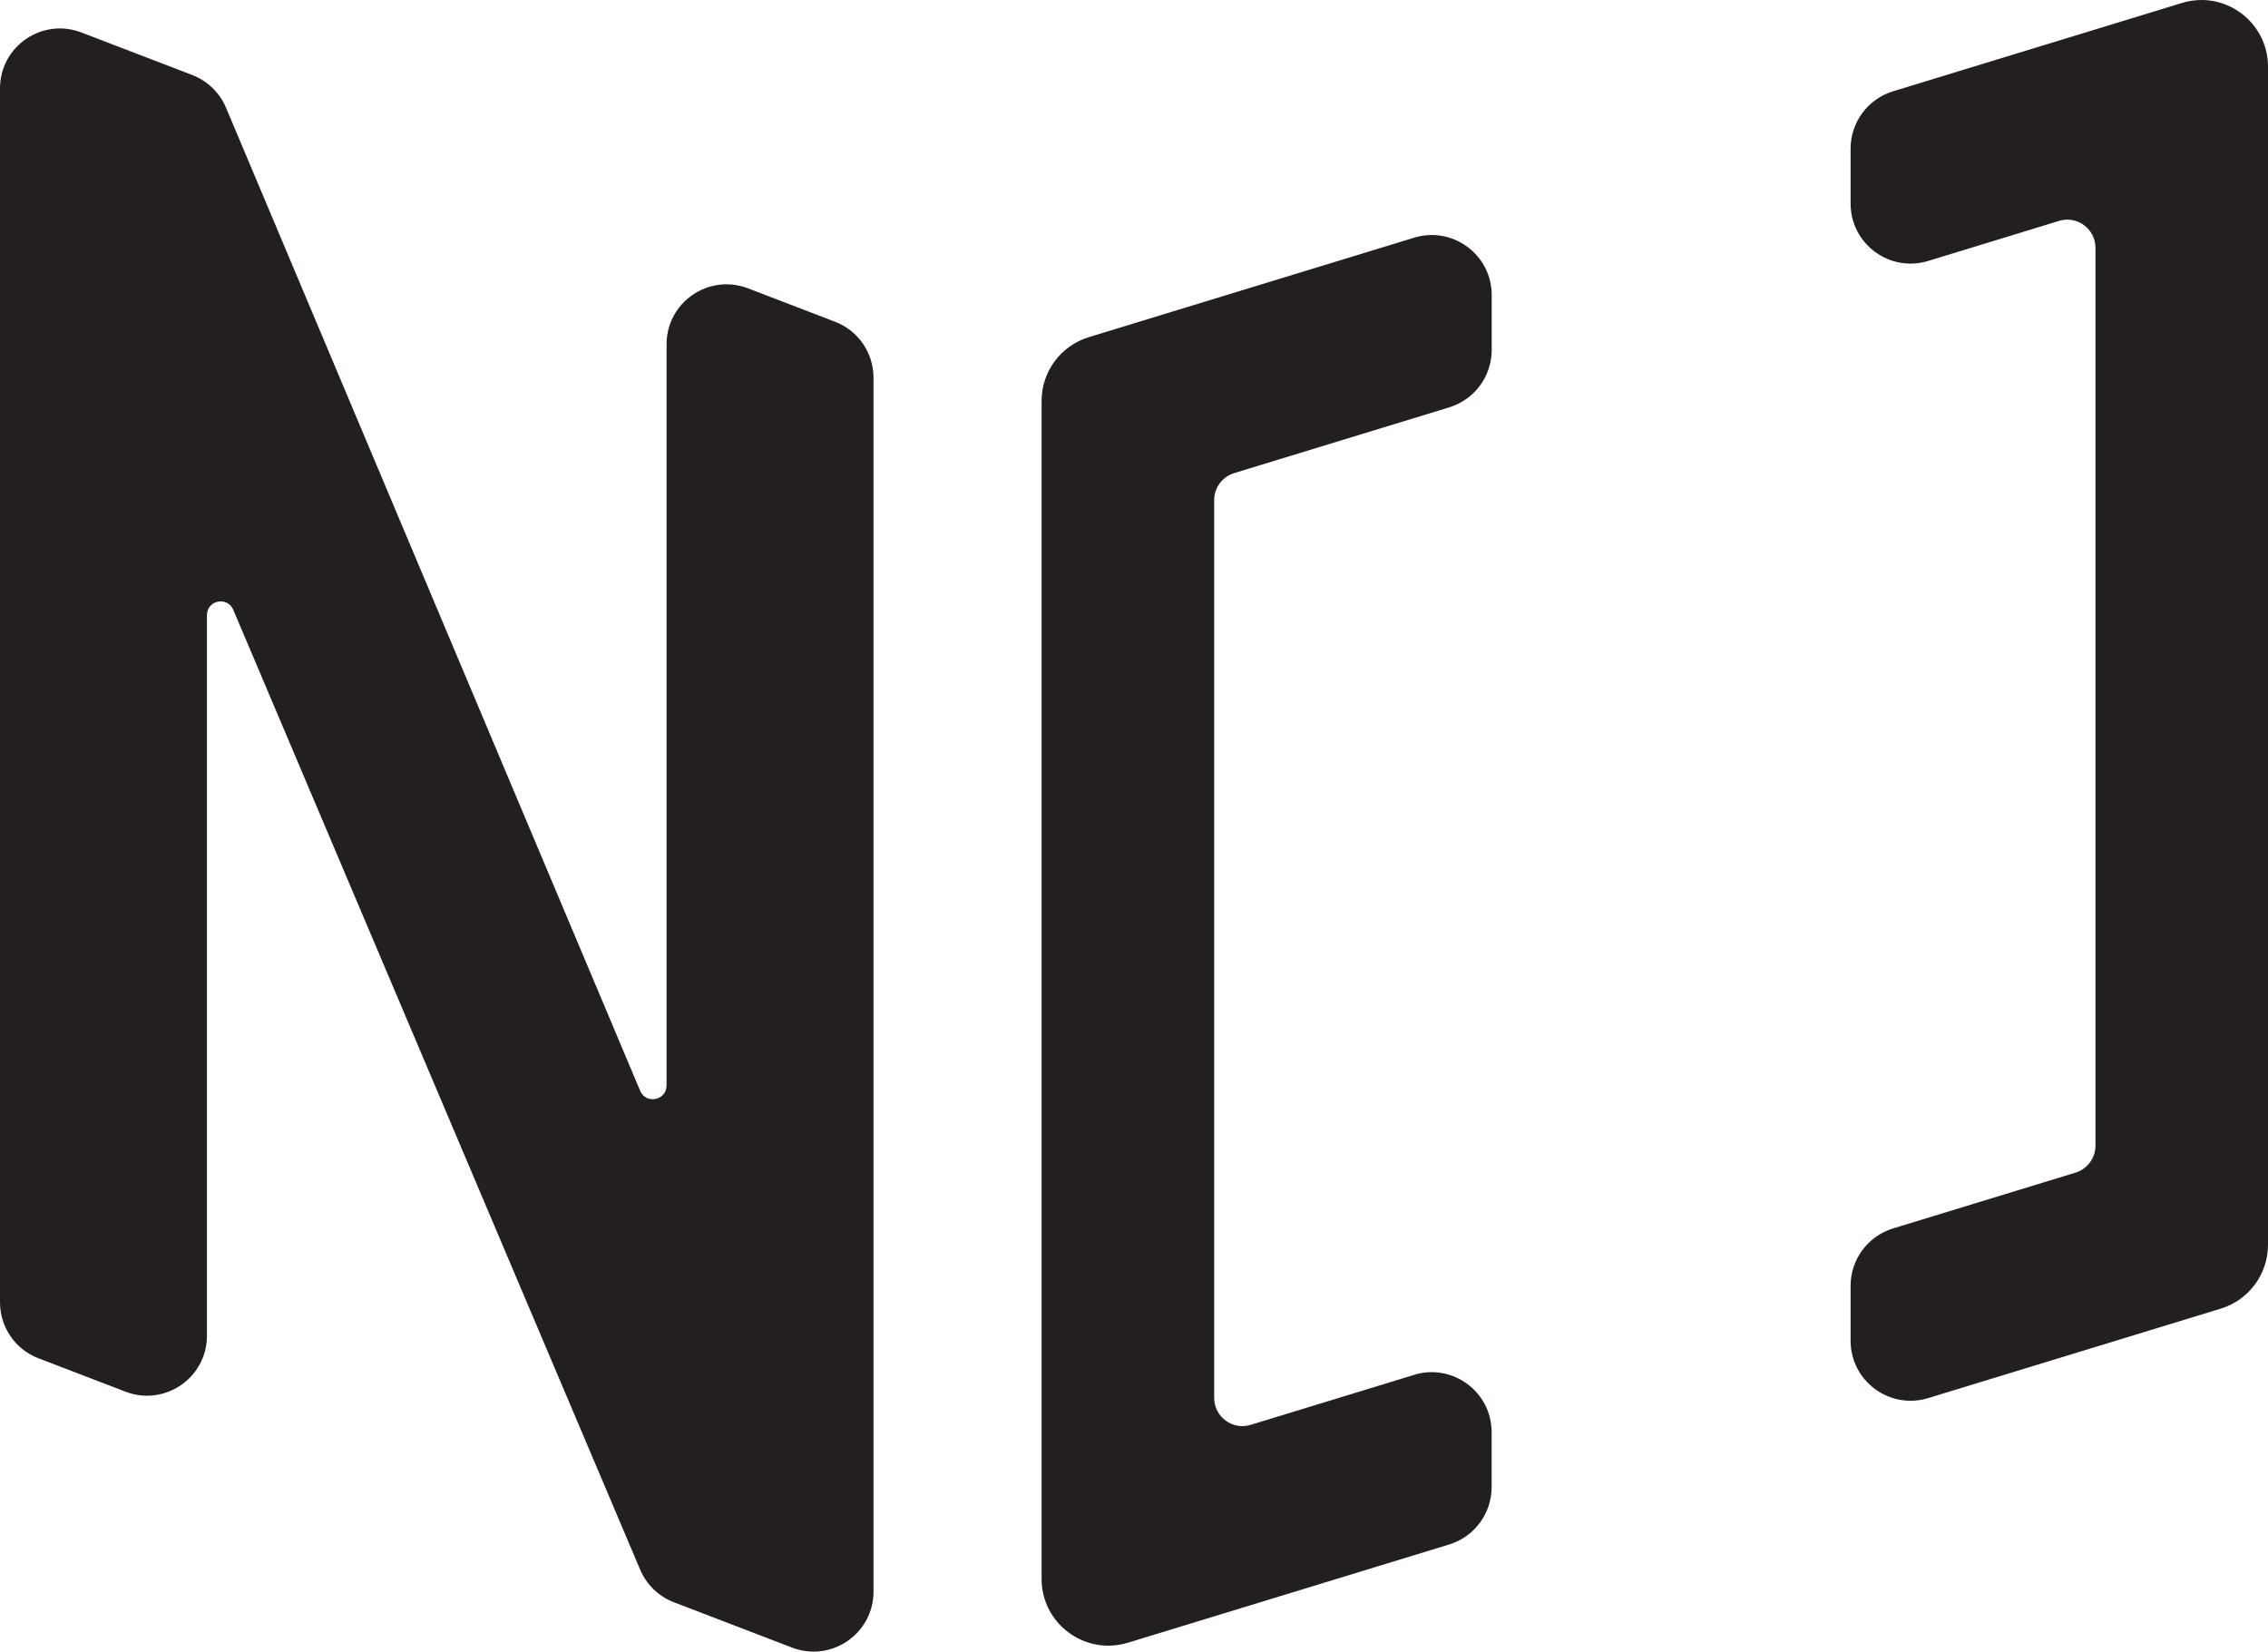 <?xml version="1.0" encoding="UTF-8"?>
<svg id="Layer_1" data-name="Layer 1" xmlns="http://www.w3.org/2000/svg" viewBox="0 0 302.38 220.2">
  <defs>
    <style>
      .cls-1 {
        fill: #231f20;
      }
    </style>
  </defs>
  <path class="cls-1" d="M0,173.63V11.79C0,6.18,5.62,2.32,10.85,4.33l14.78,5.67c2.03.78,3.65,2.35,4.5,4.35l55.22,131.08c.77,1.84,3.52,1.29,3.52-.71V45.9c0-5.6,5.62-9.46,10.85-7.46l11.62,4.46c3.09,1.18,5.12,4.15,5.12,7.46v161.85c0,5.6-5.62,9.46-10.85,7.46l-15.77-6.05c-2.02-.78-3.64-2.34-4.49-4.34L31.1,81.3c-.78-1.84-3.51-1.28-3.51.71v96.08c0,5.6-5.62,9.46-10.85,7.46l-11.62-4.46c-3.09-1.18-5.12-4.15-5.12-7.46Z"/>
  <g>
    <path class="cls-1" d="M293.51,0c-.86,0-1.74.13-2.62.4l-38.5,11.77c-3.36,1.03-5.66,4.13-5.66,7.65v7.32c0,5.38,5.2,9.22,10.34,7.65l17.45-5.34c2.42-.74,4.86,1.07,4.86,3.6v119.69c0,1.65-1.08,3.11-2.66,3.6l-24.33,7.44c-3.36,1.03-5.66,4.13-5.66,7.65v7.32c0,5.38,5.2,9.22,10.34,7.65l39.02-11.93c3.74-1.15,6.29-4.6,6.29-8.51V8.9C302.38,3.84,298.25,0,293.51,0Z"/>
    <path class="cls-1" d="M188.55,183.3l-21.81,6.67c-2.42.74-4.86-1.07-4.86-3.6v-119.69c0-1.65,1.08-3.11,2.66-3.6l28.68-8.77c3.36-1.03,5.66-4.13,5.66-7.65v-7.32c0-5.38-5.2-9.22-10.34-7.65l-43.37,13.26c-3.74,1.14-6.3,4.59-6.3,8.5v157.06c0,5.06,4.15,8.9,8.89,8.9.86,0,1.74-.13,2.61-.39l42.84-13.1c3.36-1.03,5.66-4.13,5.66-7.65v-7.32c0-5.38-5.2-9.22-10.34-7.65Z"/>
  </g>
</svg>